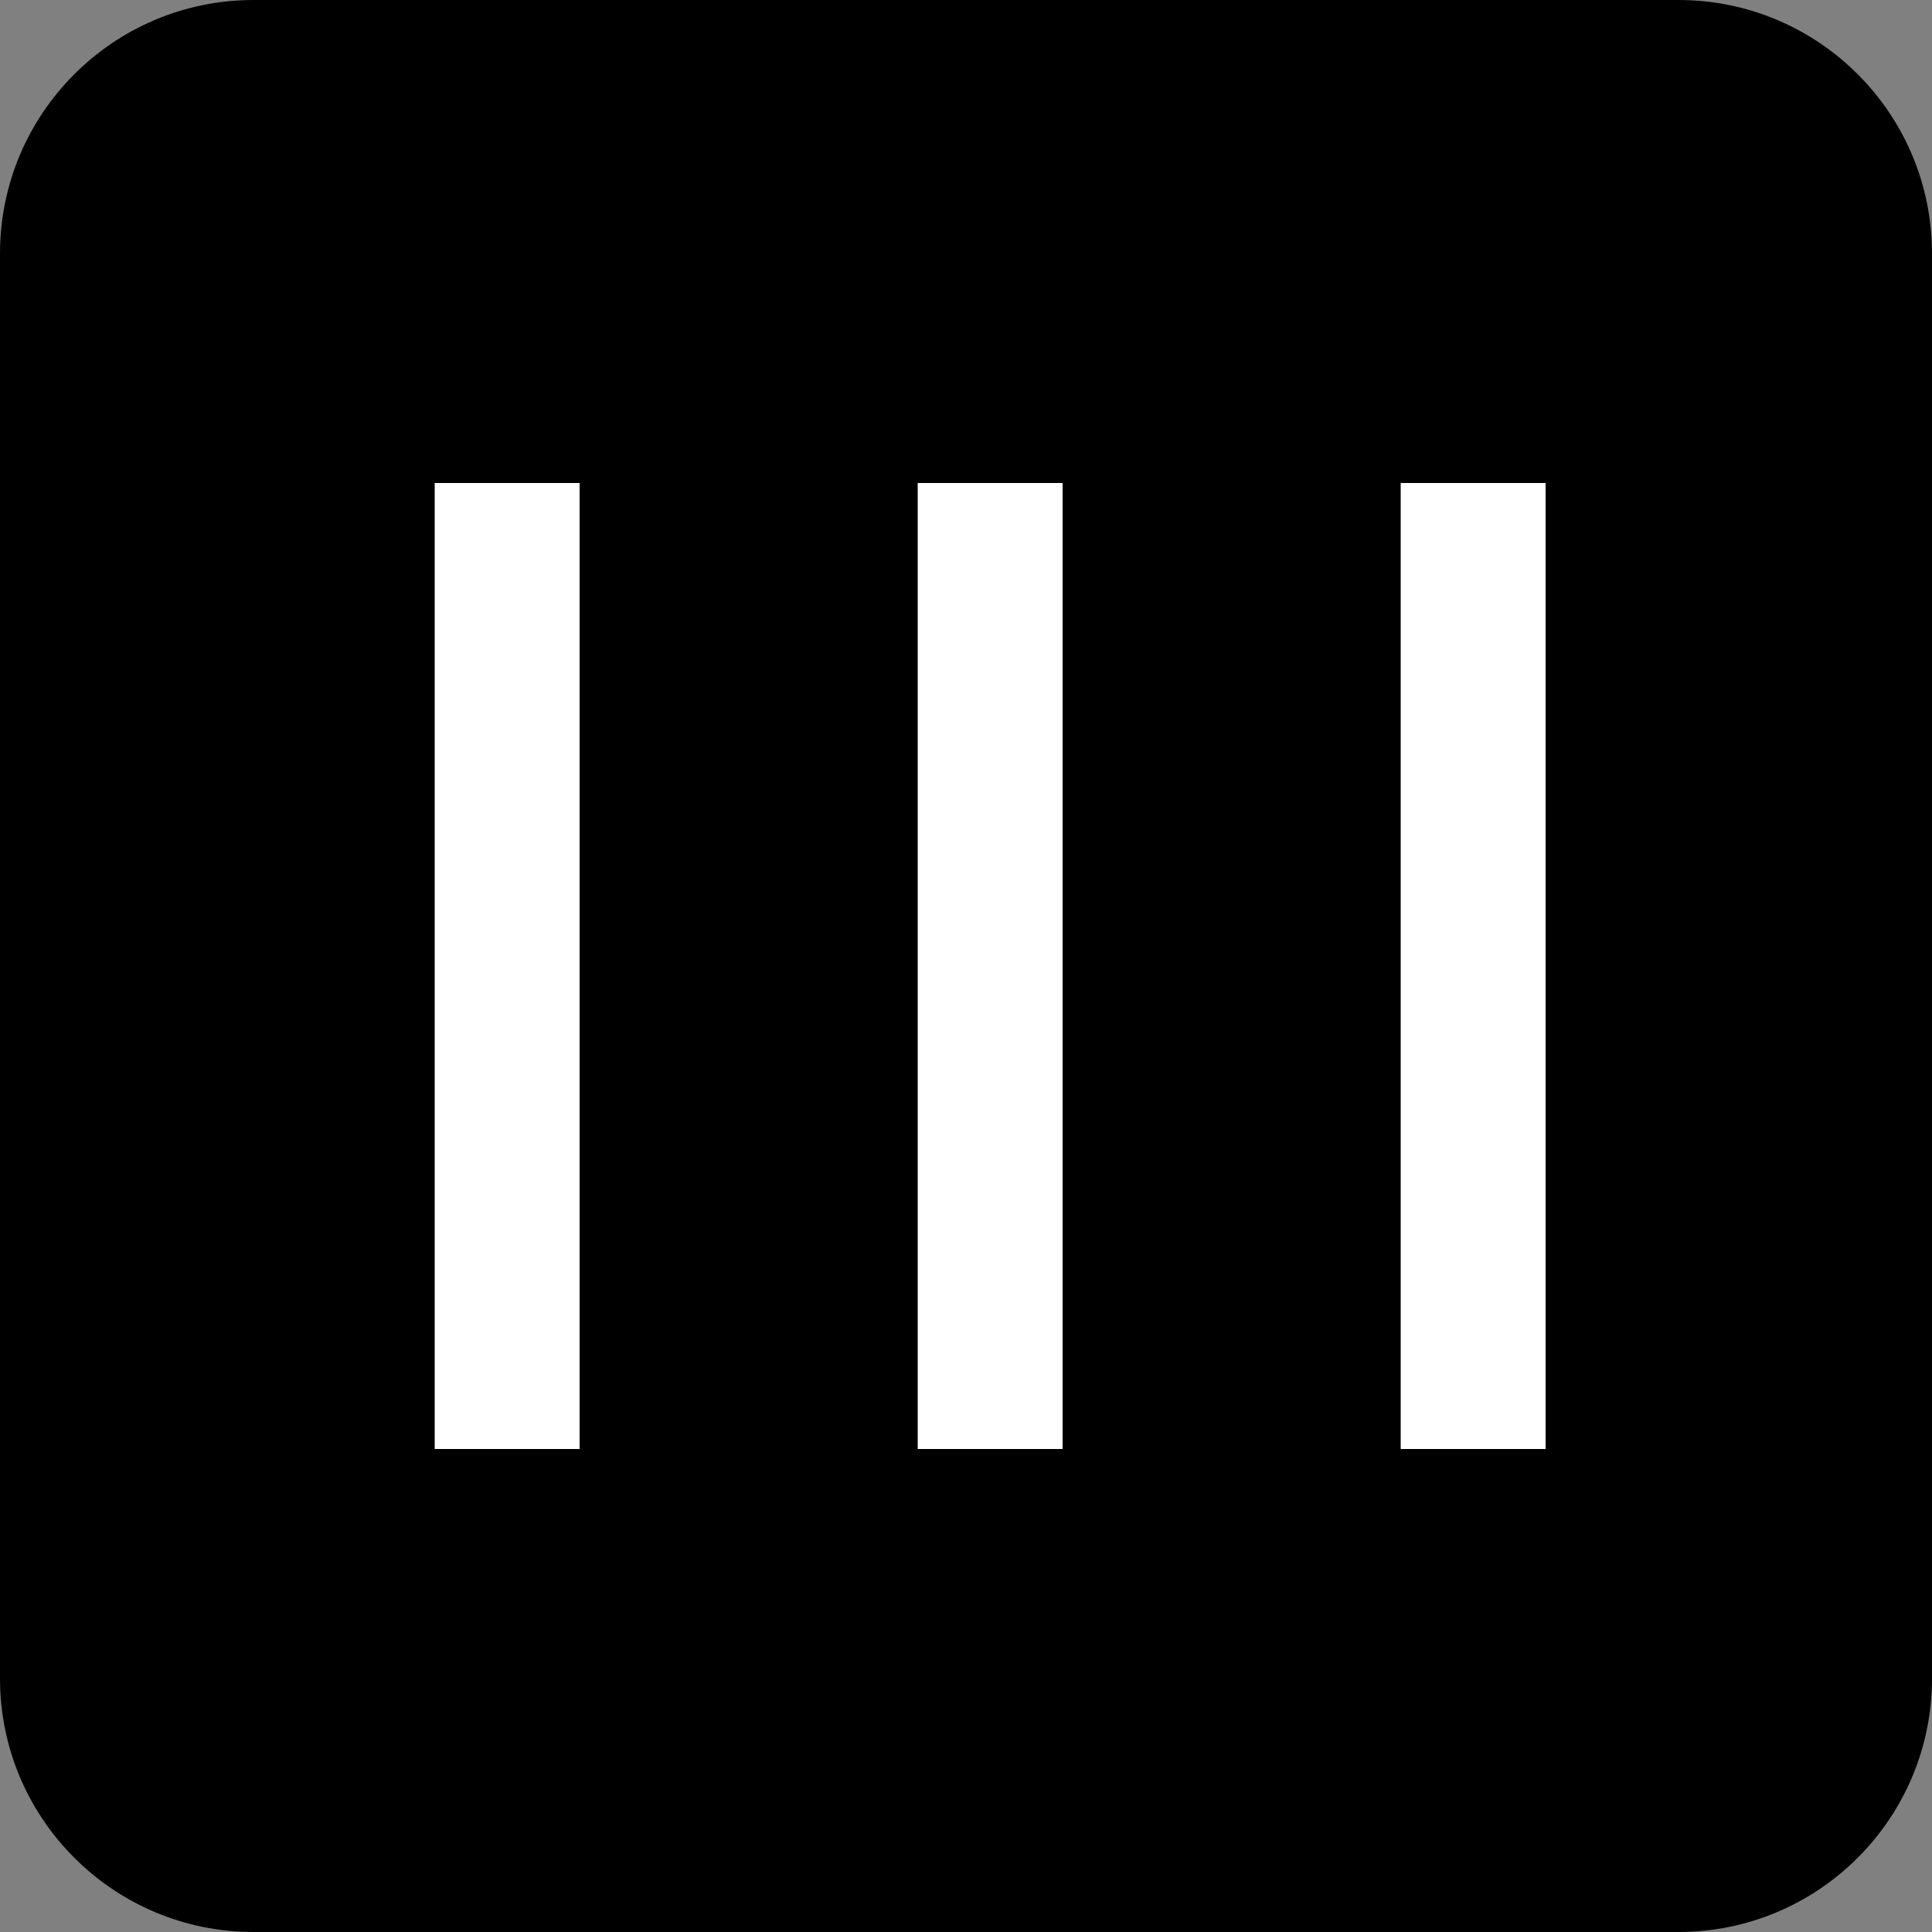 <svg width="32" height="32" viewBox="0 0 32 32" fill="none" xmlns="http://www.w3.org/2000/svg">
    <rect x="0" y="0" width="32" height="32" fill="#808080" stroke="none"/>
    <path d="M27.8 0H4.2C1.88 0 0 1.88 0 4.2V27.8C0 30.12 1.88 32 4.2 32H27.8C30.12 32 32 30.12 32 27.8V4.2C32 1.88 30.12 0 27.8 0Z" fill="black"/>
    <path d="M9.6 8H7.2V24H9.6V8Z" fill="white"/>
    <path d="M17.6 8H15.2V24H17.6V8Z" fill="white"/>
    <path d="M25.6 8H23.2V24H25.6V8Z" fill="white"/>
</svg> 